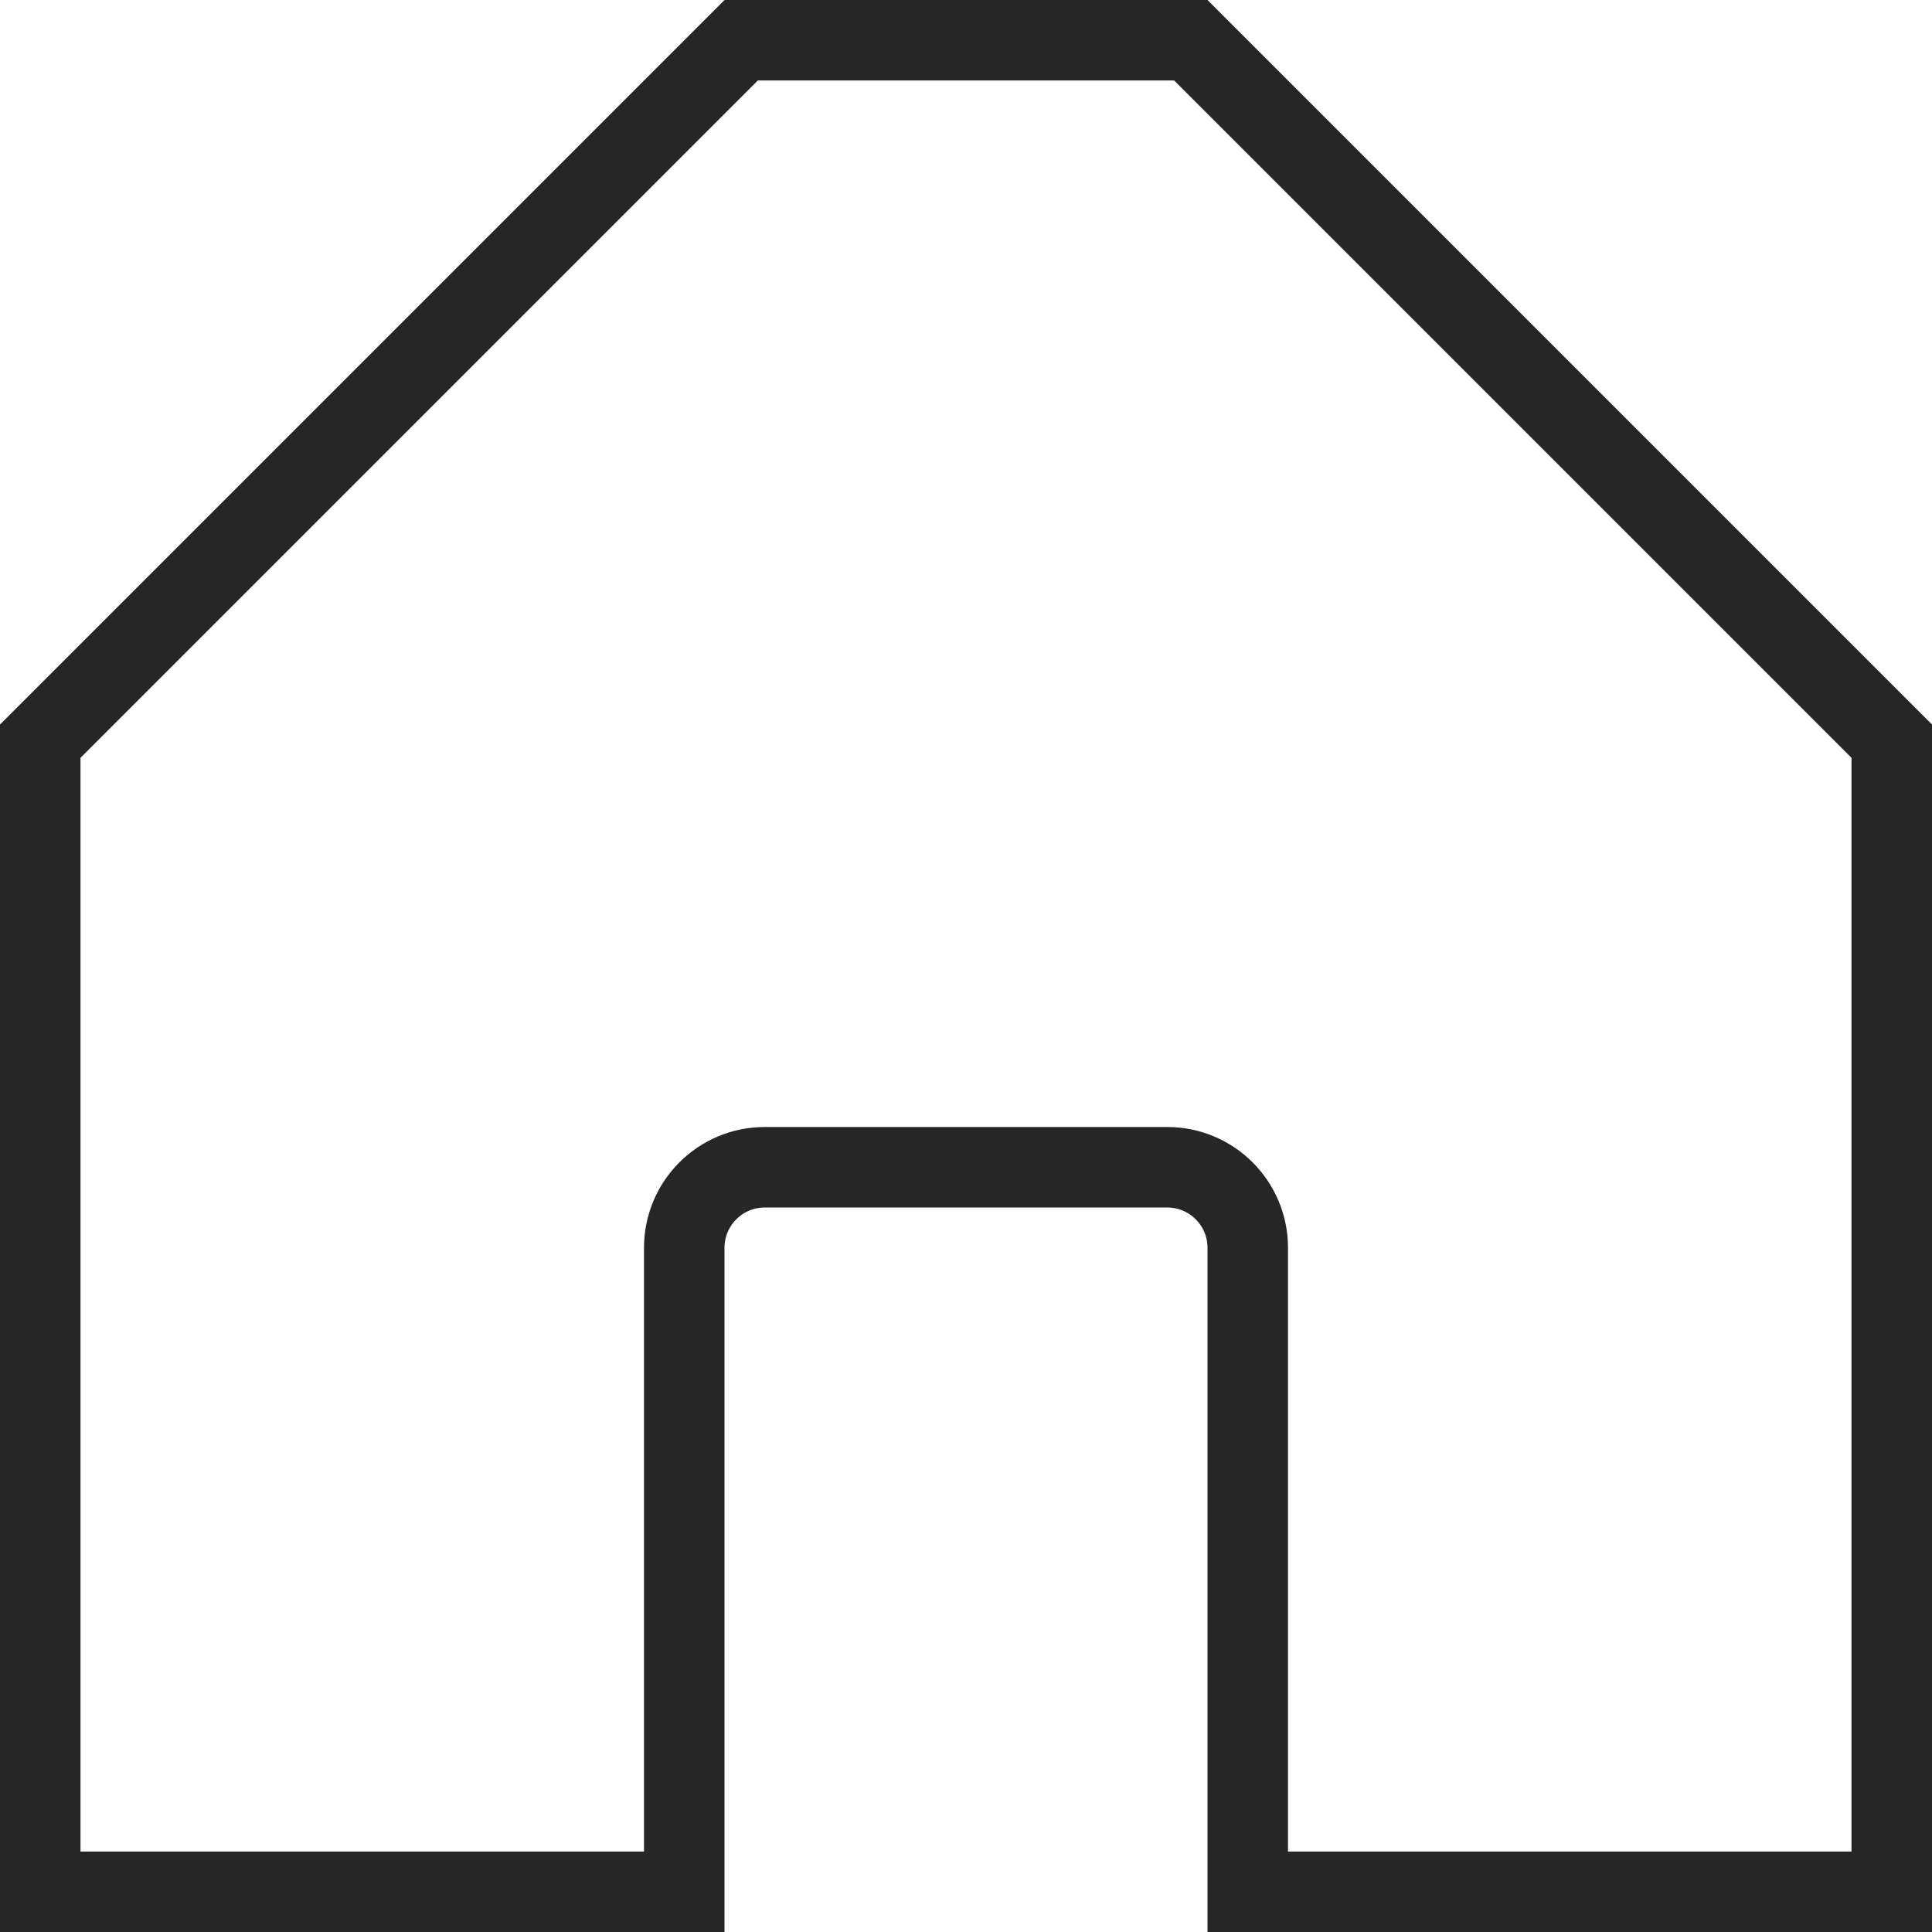 <svg width="24" height="24" viewBox="0 0 24 24" fill="none" xmlns="http://www.w3.org/2000/svg">
<g clip-path="url(#clip0_65_1780)">
<path d="M23.5 9.207V23.5H15.5V15.5C15.5 14.948 15.052 14.5 14.5 14.5H9.5C8.948 14.5 8.5 14.948 8.5 15.5V23.5H0.5L0.5 9.207L9.207 0.5L14.793 0.5L23.5 9.207Z" stroke="#262626" stroke-miterlimit="16"/>
</g>
<defs>
<clipPath id="clip0_65_1780">
<rect width="24" height="24" fill="white"/>
</clipPath>
</defs>
</svg>
